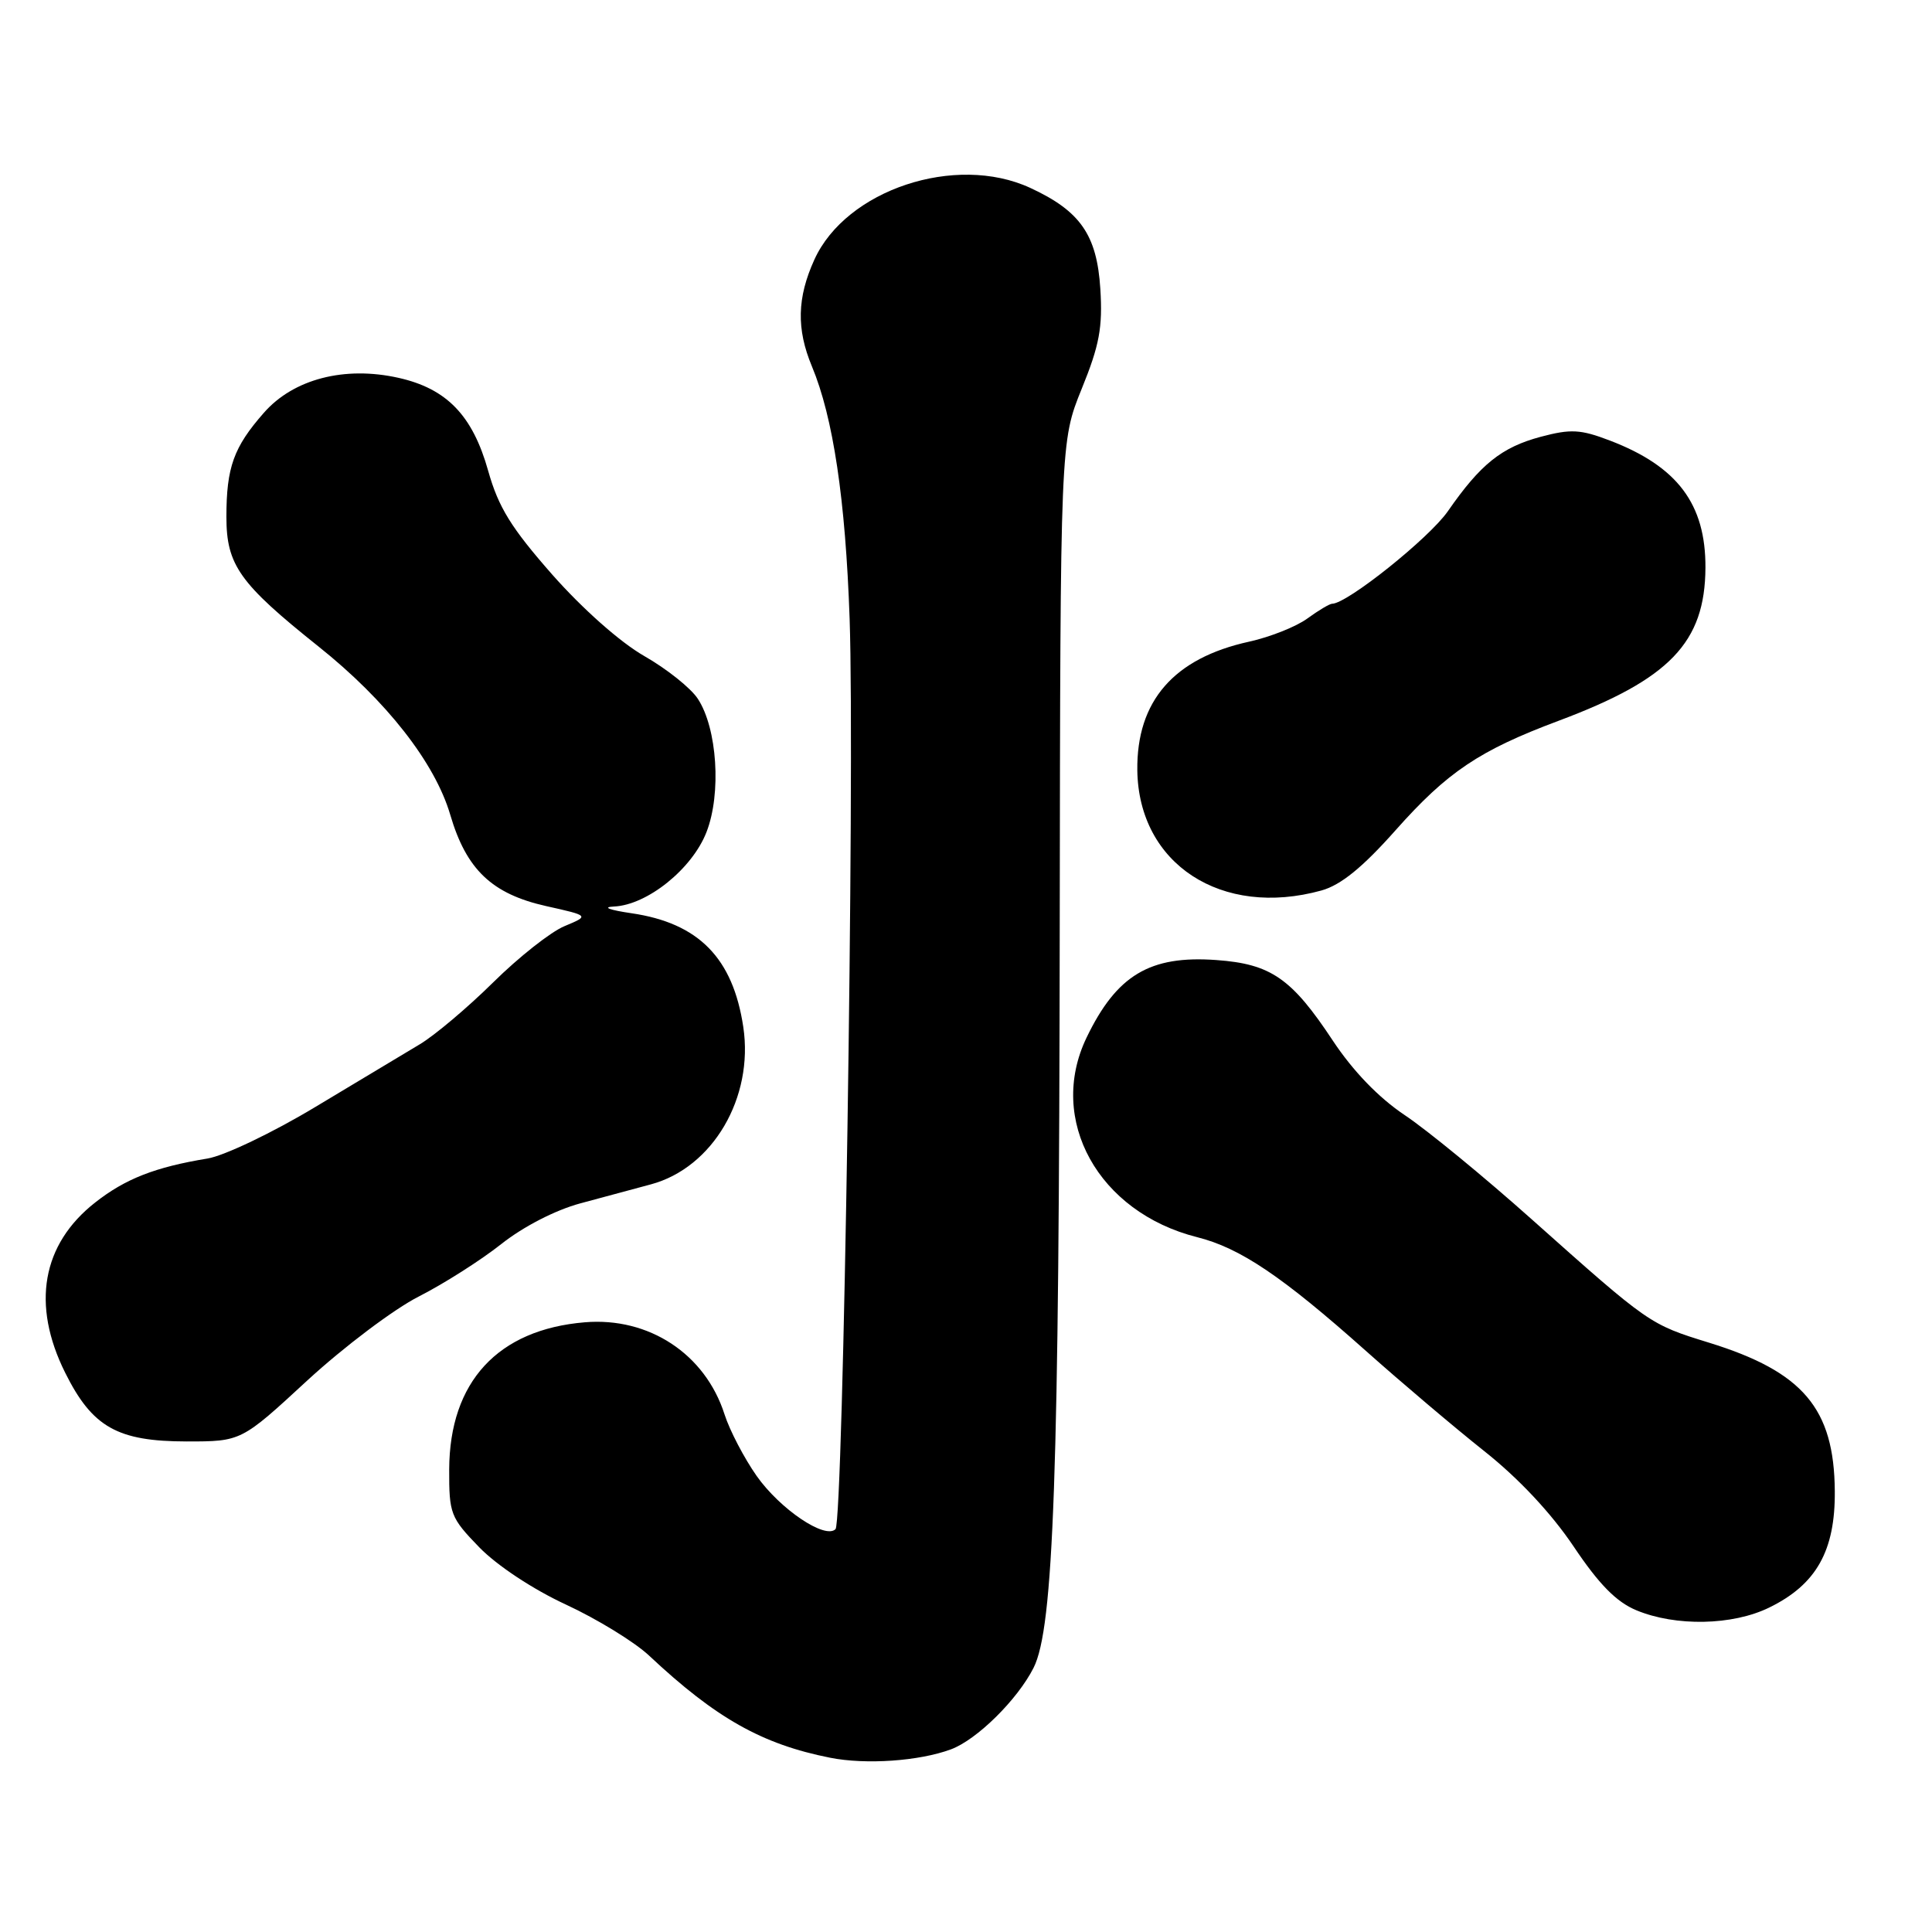 <?xml version="1.0" encoding="UTF-8" standalone="no"?>
<!DOCTYPE svg PUBLIC "-//W3C//DTD SVG 1.1//EN" "http://www.w3.org/Graphics/SVG/1.1/DTD/svg11.dtd" >
<svg xmlns="http://www.w3.org/2000/svg" xmlns:xlink="http://www.w3.org/1999/xlink" version="1.1" viewBox="0 0 256 256">
 <g >
 <path fill="currentColor"
d=" M 126.00 231.80 C 129.43 230.53 134.81 225.23 136.95 221.00 C 139.62 215.73 140.34 195.56 140.42 122.50 C 140.50 58.50 140.50 58.50 143.34 51.50 C 145.68 45.75 146.12 43.39 145.80 38.28 C 145.35 31.13 143.15 27.96 136.50 24.89 C 126.61 20.33 112.11 25.15 107.91 34.40 C 105.61 39.45 105.52 43.60 107.58 48.54 C 110.40 55.29 112.03 66.18 112.58 82.00 C 113.28 102.14 111.74 201.60 110.71 202.62 C 109.33 204.00 103.37 199.98 100.26 195.57 C 98.61 193.22 96.69 189.55 96.00 187.40 C 93.44 179.41 85.99 174.50 77.49 175.21 C 65.96 176.17 59.57 183.10 59.52 194.70 C 59.50 200.59 59.70 201.10 63.50 205.02 C 65.84 207.43 70.61 210.59 75.00 212.62 C 79.12 214.53 84.08 217.57 86.00 219.37 C 94.85 227.67 100.97 231.12 110.00 232.91 C 114.73 233.85 121.79 233.36 126.00 231.80 Z  M 234.43 213.01 C 240.66 209.97 243.19 205.50 243.12 197.58 C 243.04 186.63 238.91 181.76 226.45 177.91 C 218.58 175.48 218.56 175.47 203.00 161.60 C 196.68 155.96 189.08 149.72 186.12 147.75 C 182.66 145.43 179.29 141.93 176.62 137.91 C 171.16 129.64 168.41 127.73 161.17 127.21 C 152.36 126.57 147.96 129.21 143.97 137.50 C 138.74 148.38 145.53 160.63 158.62 163.93 C 164.33 165.36 169.90 169.12 181.00 179.01 C 185.68 183.18 192.73 189.15 196.67 192.28 C 201.23 195.89 205.55 200.51 208.51 204.91 C 211.88 209.94 214.18 212.27 216.83 213.37 C 222.05 215.54 229.58 215.39 234.43 213.01 Z  M 40.73 182.91 C 45.56 178.47 52.20 173.46 55.50 171.79 C 58.80 170.11 63.71 166.99 66.40 164.86 C 69.31 162.55 73.57 160.35 76.90 159.45 C 79.98 158.62 84.19 157.48 86.26 156.93 C 94.45 154.72 99.89 145.44 98.49 136.08 C 97.12 126.94 92.57 122.31 83.68 121.01 C 80.75 120.58 79.73 120.20 81.34 120.12 C 85.76 119.93 91.73 115.13 93.62 110.24 C 95.60 105.15 95.04 96.52 92.47 92.60 C 91.55 91.18 88.35 88.63 85.37 86.93 C 82.17 85.10 77.19 80.68 73.17 76.13 C 67.73 69.94 66.05 67.23 64.69 62.40 C 62.63 55.05 59.20 51.49 52.78 50.06 C 45.66 48.47 38.89 50.22 34.97 54.69 C 30.96 59.25 30.00 61.92 30.00 68.49 C 30.00 74.87 31.73 77.31 42.21 85.67 C 51.19 92.83 57.63 101.06 59.66 107.96 C 61.79 115.22 65.18 118.45 72.36 120.06 C 78.10 121.34 78.10 121.34 74.80 122.72 C 72.98 123.47 68.73 126.83 65.35 130.17 C 61.97 133.51 57.59 137.20 55.63 138.37 C 53.67 139.54 47.44 143.28 41.78 146.68 C 36.12 150.09 29.70 153.15 27.50 153.51 C 20.56 154.65 16.62 156.19 12.62 159.33 C 5.55 164.87 4.14 172.88 8.64 181.90 C 12.23 189.11 15.56 190.99 24.73 191.00 C 31.97 191.00 31.97 191.00 40.73 182.91 Z  M 175.11 117.99 C 177.67 117.27 180.54 114.95 184.94 109.99 C 191.79 102.28 196.02 99.44 206.49 95.52 C 221.25 90.00 225.93 85.13 225.98 75.22 C 226.02 66.79 222.27 61.80 213.33 58.38 C 209.41 56.88 208.14 56.82 204.14 57.88 C 198.96 59.27 196.17 61.51 191.85 67.74 C 189.39 71.29 178.50 80.00 176.51 80.00 C 176.19 80.00 174.70 80.88 173.21 81.97 C 171.72 83.05 168.26 84.42 165.53 85.02 C 155.53 87.21 150.59 92.89 150.70 102.07 C 150.87 114.49 161.87 121.66 175.11 117.99 Z "/>
</g>
</svg>